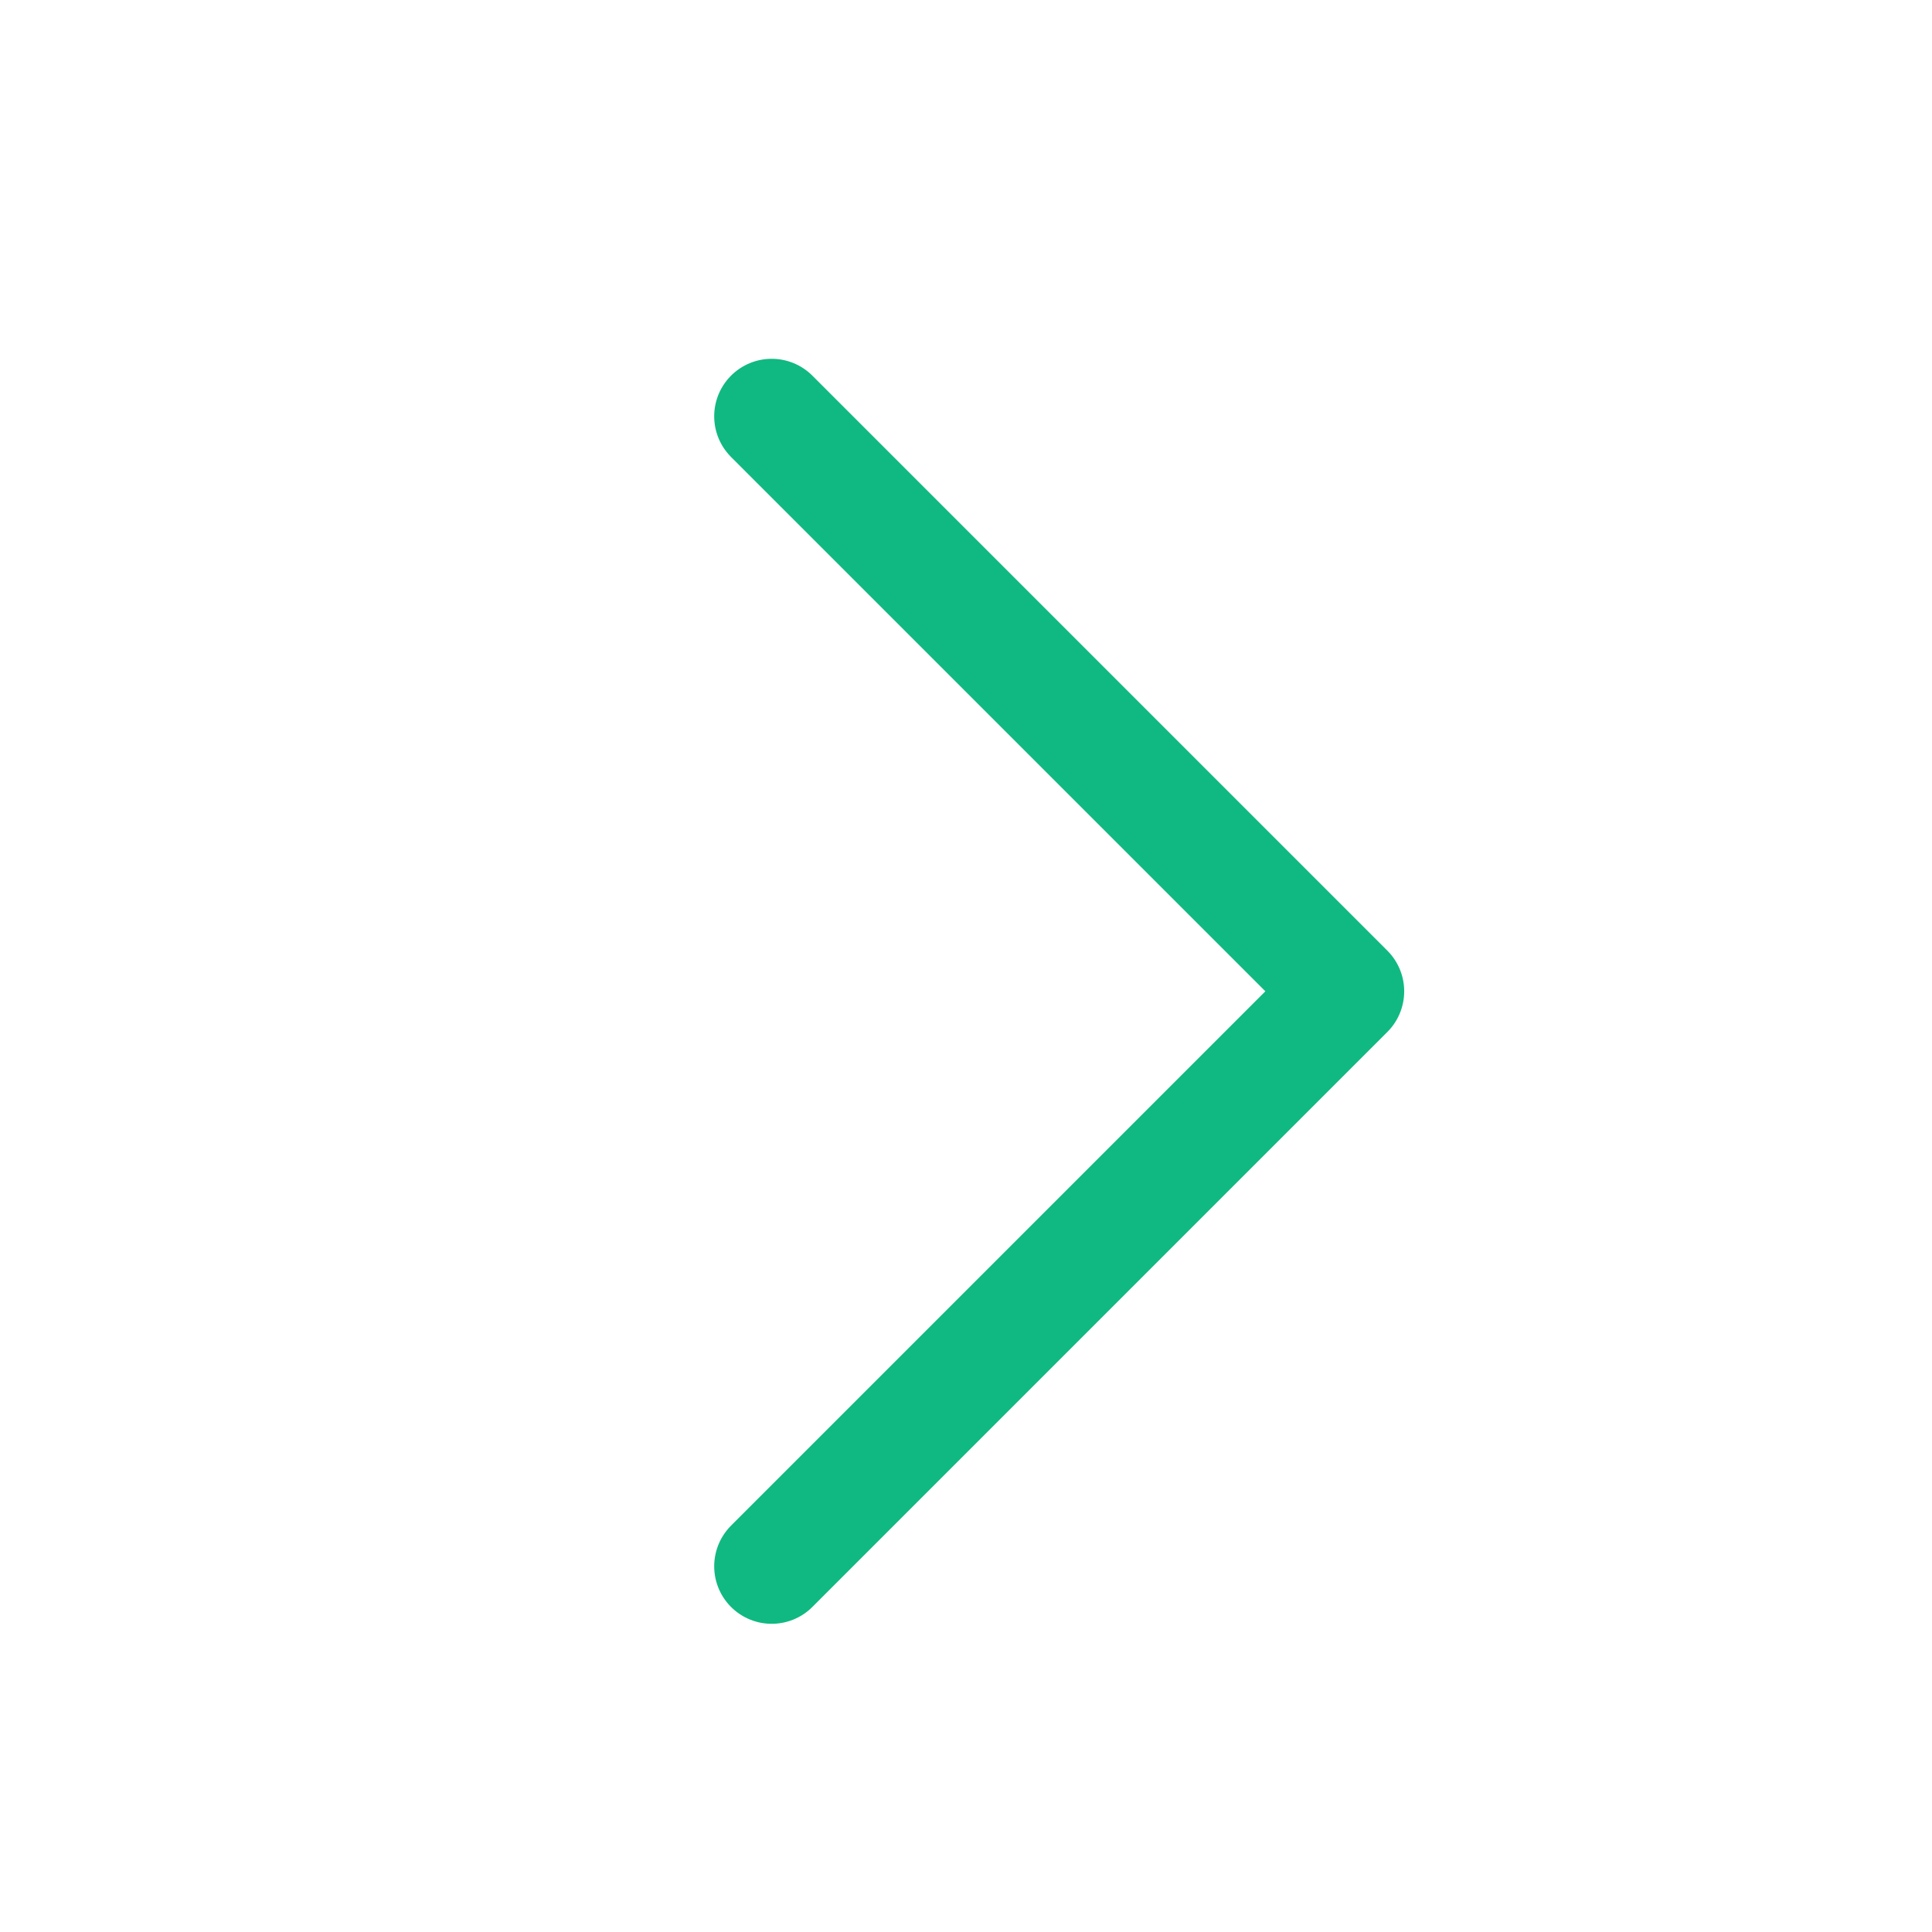 <svg width="21" height="21" viewBox="0 0 21 21" fill="none" xmlns="http://www.w3.org/2000/svg">
<g clip-path="url(#clip0_121_1619)">
<path d="M8.388 4.525L14.638 10.775L8.388 17.025" stroke="#10B981" stroke-width="1.25" stroke-linecap="round" stroke-linejoin="round"/>
</g>
<defs>
<clipPath id="clip0_121_1619">
<rect width="20" height="20" fill="white" transform="translate(0.888 0.775)"/>
</clipPath>
</defs>
</svg>
